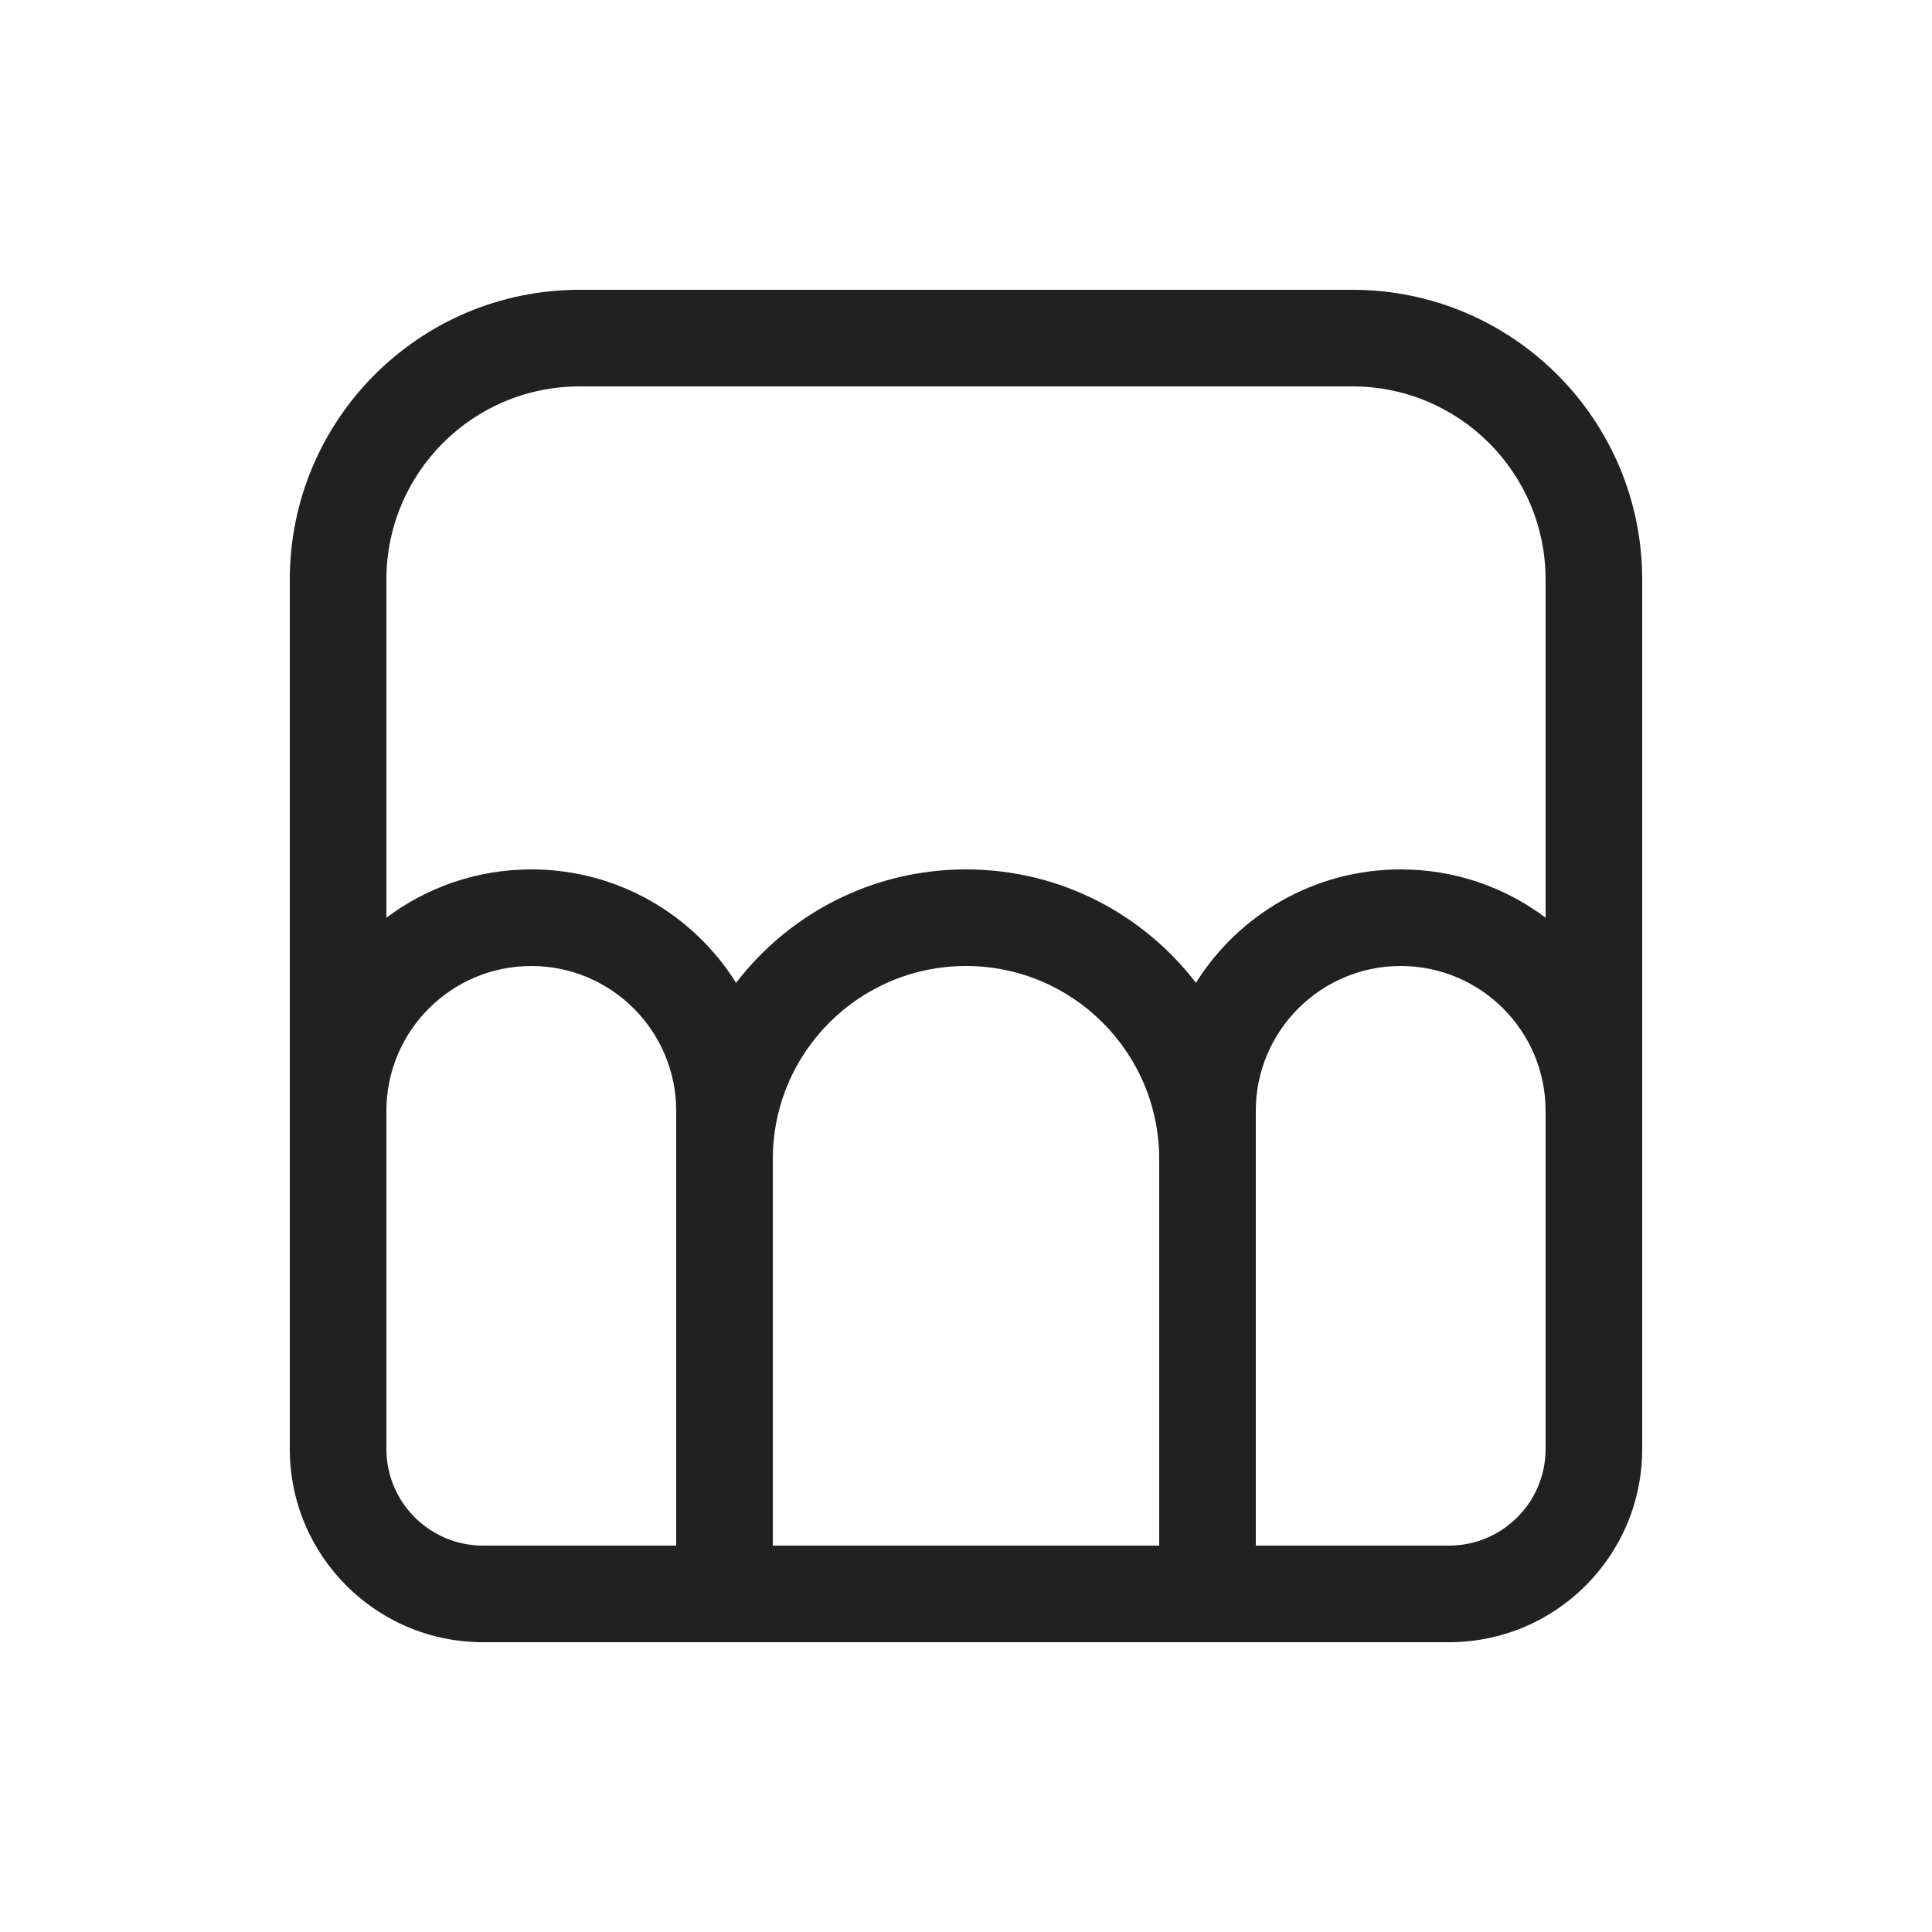 <svg viewBox="0 0 20 20" fill="none" xmlns="http://www.w3.org/2000/svg">
<path d="M6 3C4.343 3 3 4.343 3 6V15C3 16.105 3.895 17 5 17H15C16.105 17 17 16.105 17 15V6C17 4.343 15.657 3 14 3H6ZM16 9.5C15.582 9.186 15.063 9 14.5 9C13.606 9 12.822 9.469 12.38 10.174C11.832 9.46 10.97 9 10 9C9.03 9 8.168 9.46 7.62 10.174C7.178 9.469 6.394 9 5.5 9C4.937 9 4.418 9.186 4 9.5V6C4 4.895 4.895 4 6 4H14C15.105 4 16 4.895 16 6V9.5ZM12 12V16H8V12C8 10.895 8.895 10 10 10C11.105 10 12 10.895 12 12ZM13 16V11.5C13 10.672 13.672 10 14.5 10C15.328 10 16 10.672 16 11.5V15C16 15.552 15.552 16 15 16H13ZM4 15V11.5C4 10.672 4.672 10 5.5 10C6.328 10 7 10.672 7 11.5V16H5C4.448 16 4 15.552 4 15Z" fill="#212121"/>
</svg>
